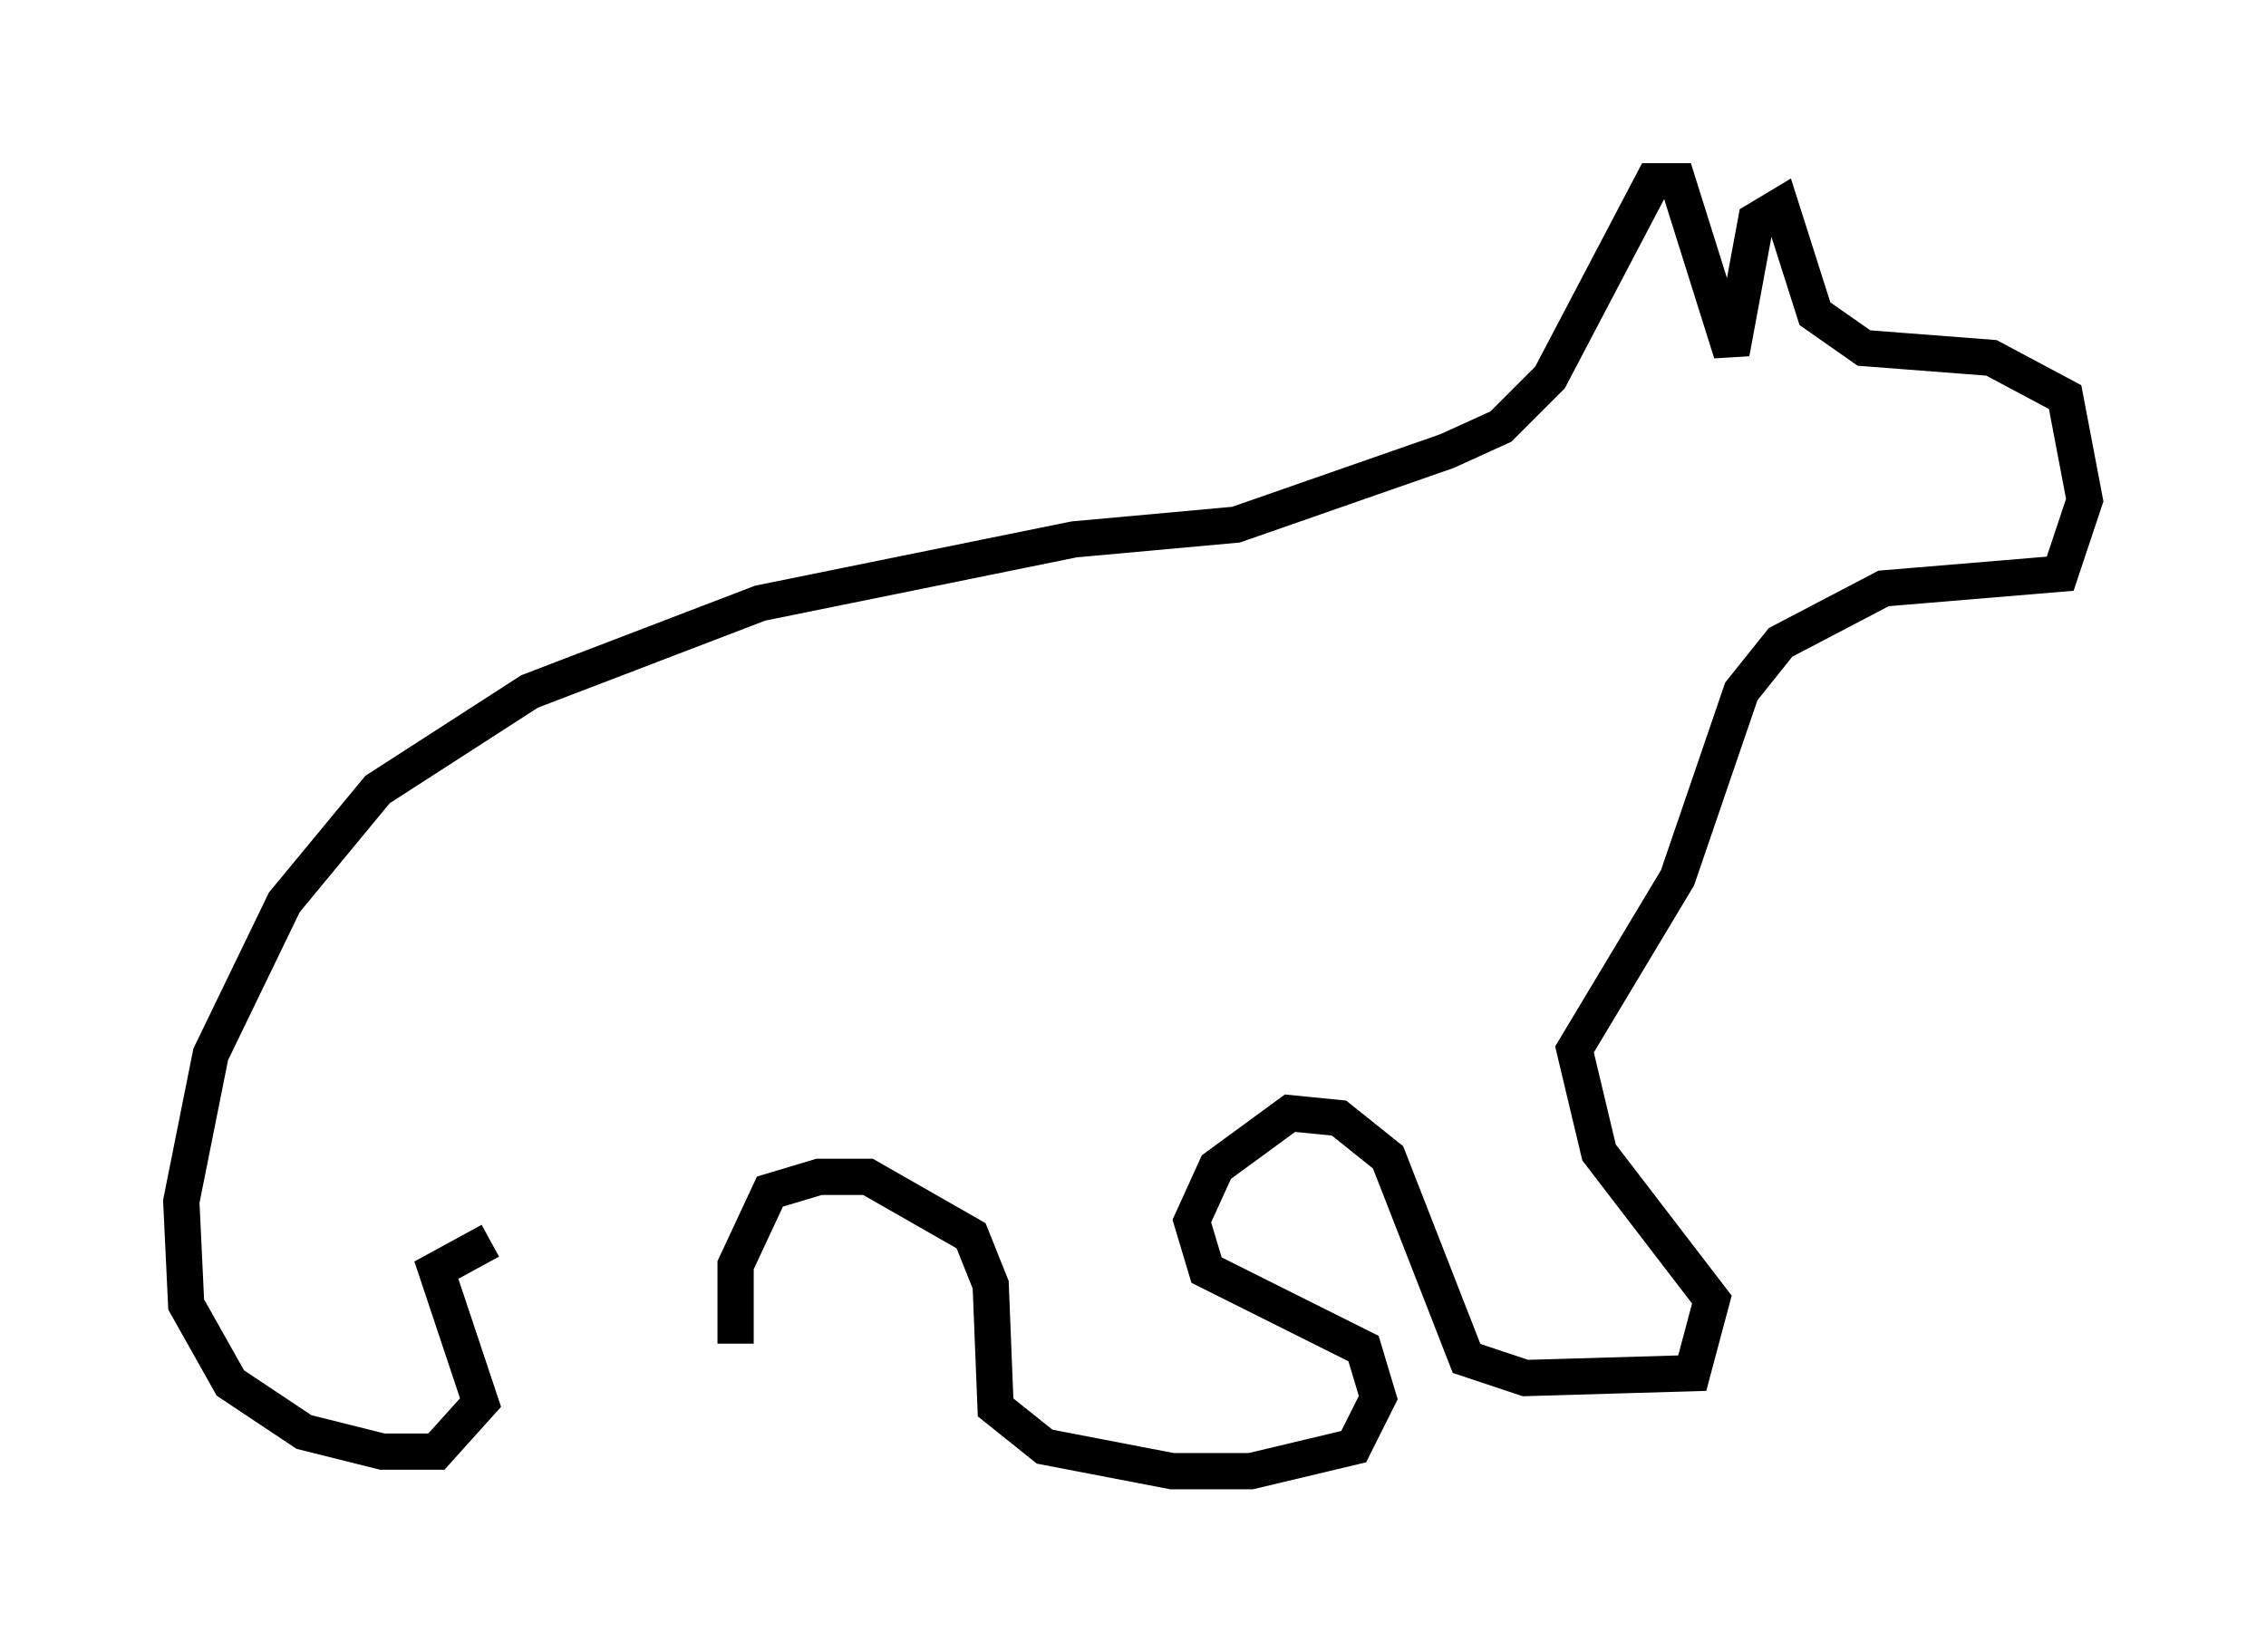 <?xml version="1.0" encoding="utf-8" ?>
<svg baseProfile="full" height="45.588" version="1.1" width="62.503" xmlns="http://www.w3.org/2000/svg" xmlns:ev="http://www.w3.org/2001/xml-events" xmlns:xlink="http://www.w3.org/1999/xlink"><defs /><rect fill="white" height="45.588" width="62.503" x="0" y="0" /><path d="M20.967, 40.182 m-0.677, -3.112 l0.0, -2.165 0.947, -2.03 l1.353, -0.406 1.353, 0.0 l2.842, 1.624 0.541, 1.353 l0.135, 3.383 1.353, 1.083 l3.518, 0.677 2.165, 0.0 l2.842, -0.677 0.677, -1.353 l-0.406, -1.353 -4.33, -2.165 l-0.406, -1.353 0.677, -1.488 l2.03, -1.488 1.353, 0.135 l1.353, 1.083 2.165, 5.548 l1.624, 0.541 4.601, -0.135 l0.541, -2.03 -3.112, -4.059 l-0.677, -2.842 2.842, -4.736 l1.759, -5.142 1.083, -1.353 l2.842, -1.488 4.871, -0.406 l0.677, -2.03 -0.541, -2.842 l-2.03, -1.083 -3.518, -0.271 l-1.353, -0.947 -0.947, -2.977 l-0.677, 0.406 -0.677, 3.654 l-1.488, -4.736 -0.677, 0.0 l-2.842, 5.413 -1.353, 1.353 l-1.488, 0.677 -5.819, 2.03 l-4.465, 0.406 -8.66, 1.759 l-6.36, 2.436 -4.195, 2.706 l-2.571, 3.112 -2.03, 4.195 l-0.812, 4.059 0.135, 2.842 l1.218, 2.165 2.03, 1.353 l2.165, 0.541 1.488, 0.0 l1.218, -1.353 -1.218, -3.654 l1.488, -0.812 " fill="none" stroke="black" stroke-width="1" /></svg>